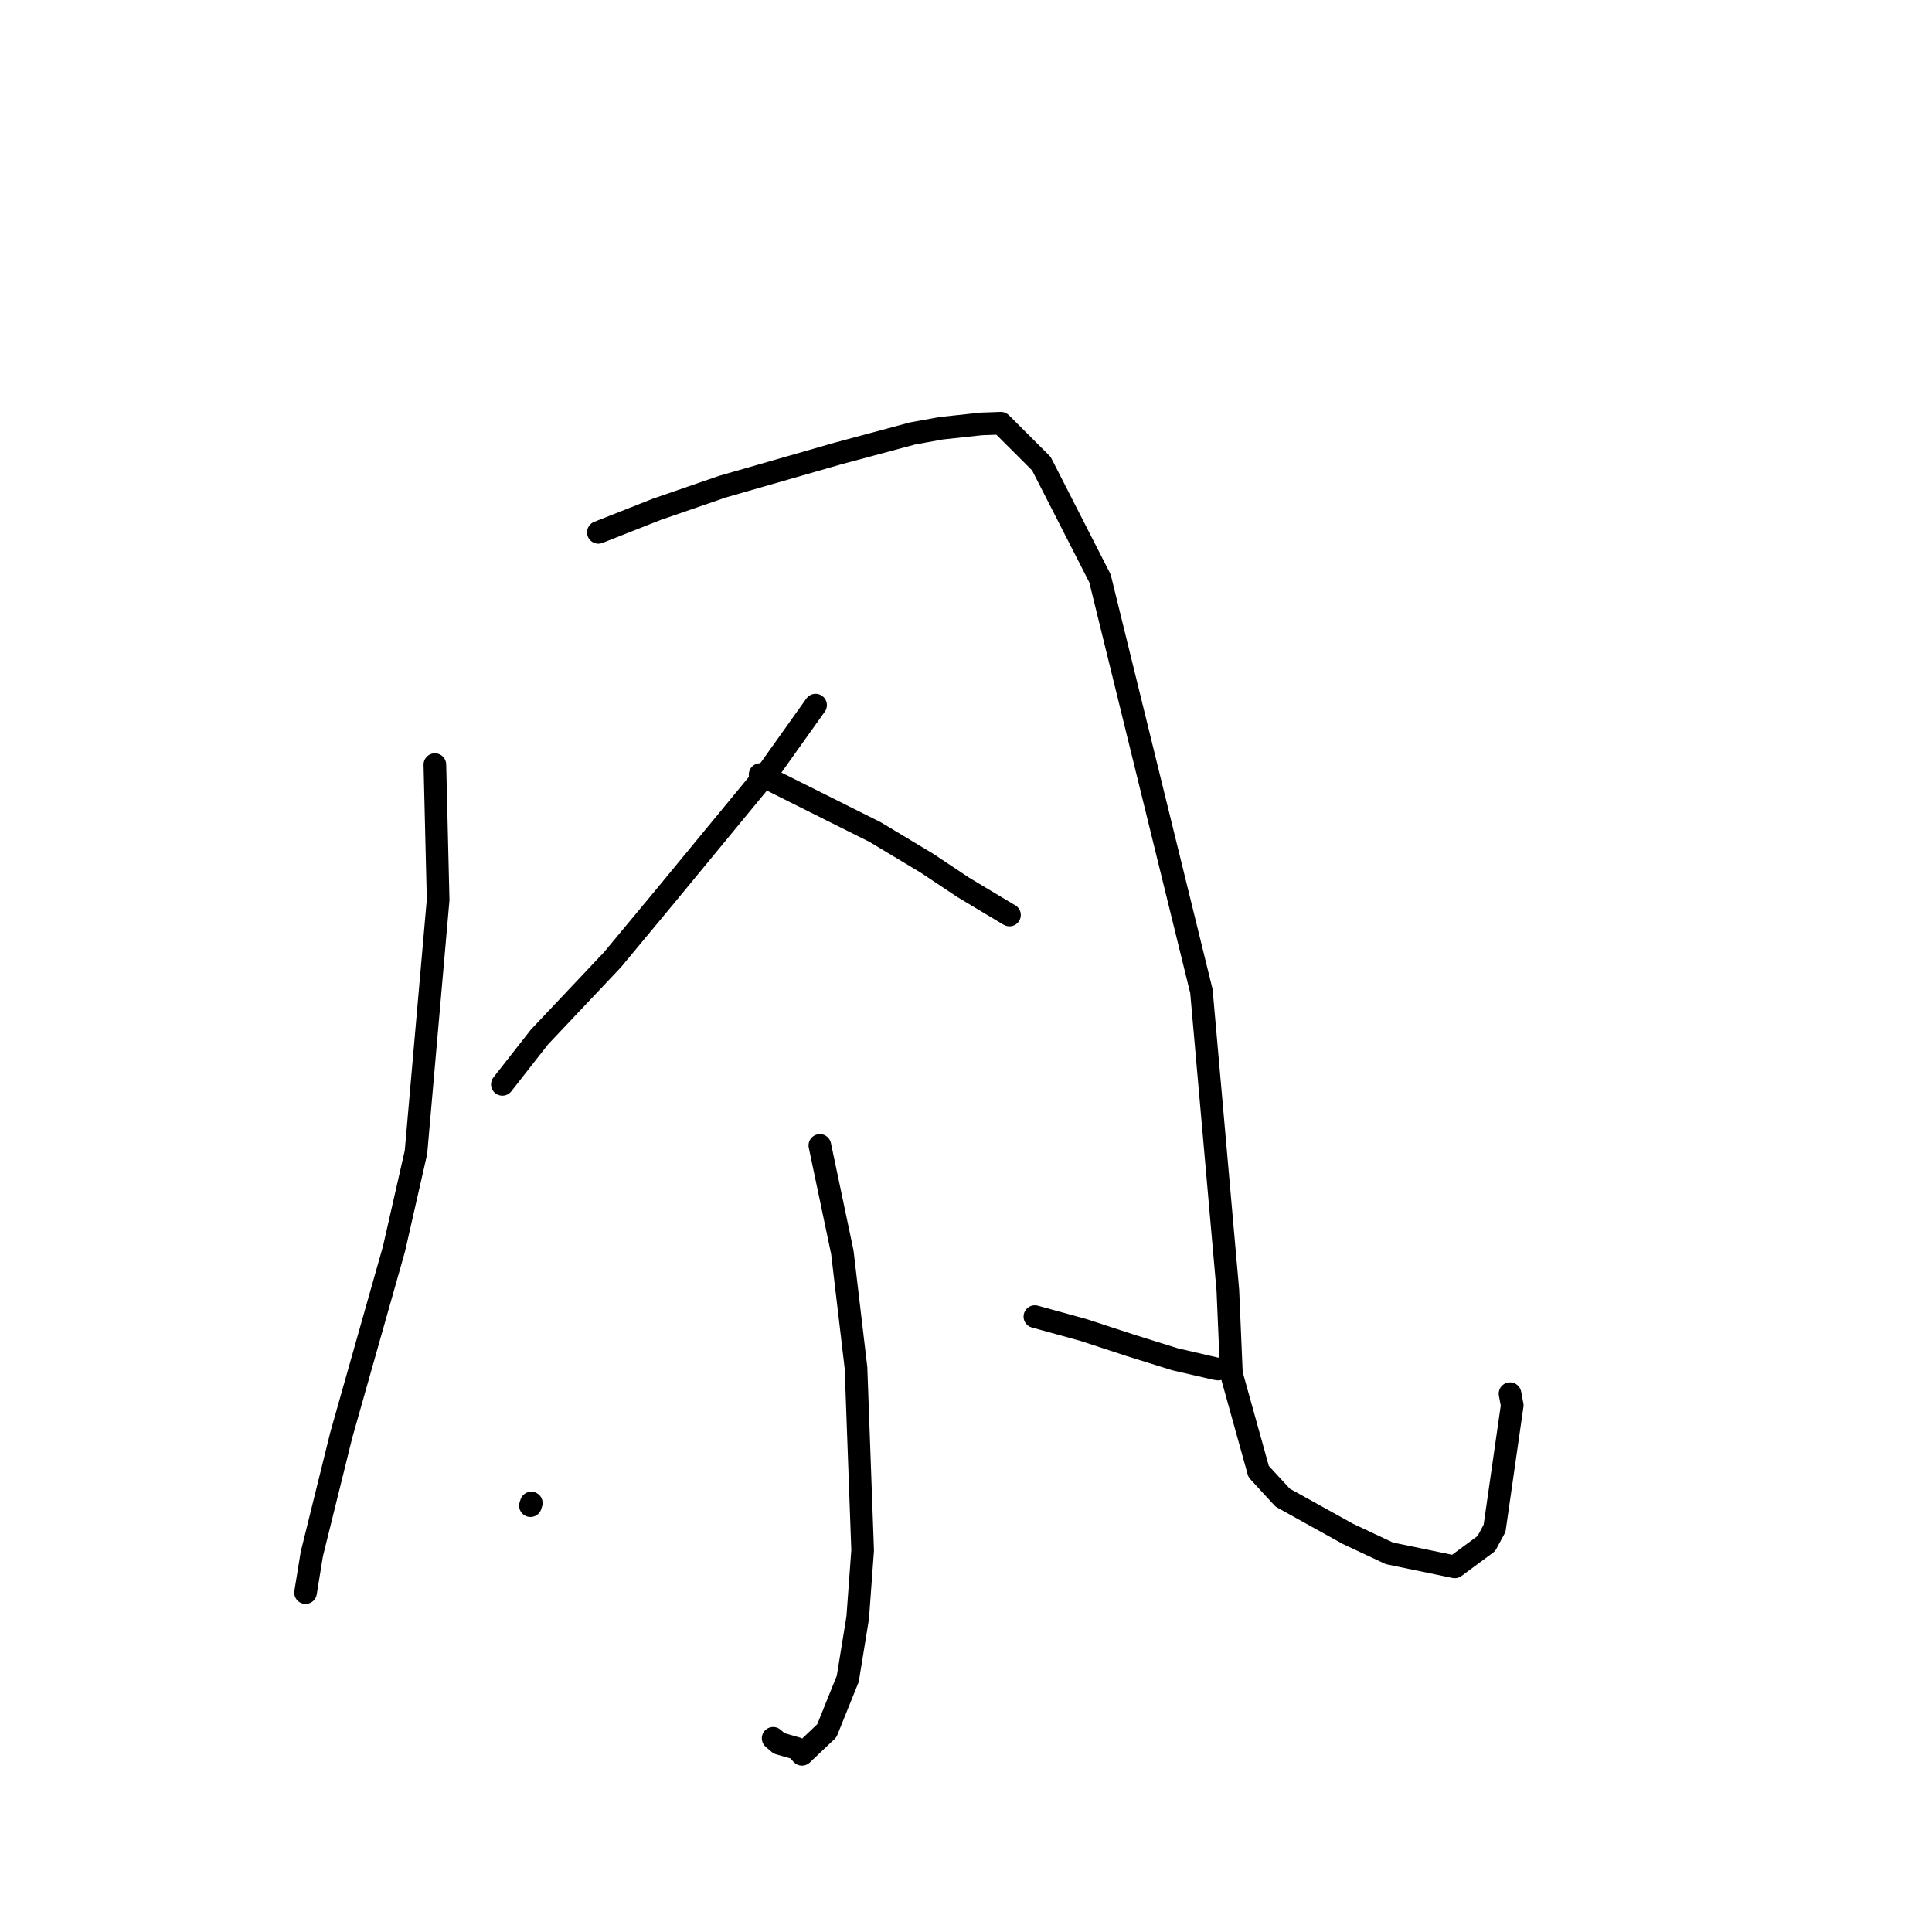 <?xml version="1.0" standalone="no"?>
    <svg width="256" height="256" xmlns="http://www.w3.org/2000/svg" version="1.1">
    <polyline stroke="black" stroke-width="3" stroke-linecap="round" fill="transparent" stroke-linejoin="round" points="57.624 101.316 58.055 119.231 55.118 152.686 52.202 165.503 45.224 190.143 41.319 205.908 40.562 210.561 40.487 211.027 " />
        <polyline stroke="black" stroke-width="3" stroke-linecap="round" fill="transparent" stroke-linejoin="round" points="79.286 70.541 87.016 67.49 95.702 64.493 110.945 60.115 120.916 57.436 124.701 56.748 130.026 56.172 132.622 56.079 137.987 61.437 145.752 76.637 159.193 131.341 162.697 170.973 163.171 182.042 166.775 194.986 169.961 198.448 178.602 203.242 184.096 205.821 192.765 207.62 196.945 204.532 198.039 202.506 200.378 186.206 200.086 184.672 " />
        <polyline stroke="black" stroke-width="3" stroke-linecap="round" fill="transparent" stroke-linejoin="round" points="108.068 93.432 102.082 101.836 88.157 118.74 81.159 127.165 71.477 137.414 67.012 143.115 66.566 143.685 " />
        <polyline stroke="black" stroke-width="3" stroke-linecap="round" fill="transparent" stroke-linejoin="round" points="100.718 102.634 115.973 110.263 122.819 114.375 127.624 117.576 133.548 121.127 133.713 121.217 133.757 121.241 133.762 121.244 " />
        <polyline stroke="black" stroke-width="3" stroke-linecap="round" fill="transparent" stroke-linejoin="round" points="108.635 151.777 111.613 165.923 113.424 181.244 114.304 205.419 113.65 214.347 112.335 222.444 109.556 229.337 106.268 232.456 105.582 231.68 103.235 231.008 102.447 230.334 " />
        <polyline stroke="black" stroke-width="3" stroke-linecap="round" fill="transparent" stroke-linejoin="round" points="70.398 199.157 70.285 199.51 " />
        <polyline stroke="black" stroke-width="3" stroke-linecap="round" fill="transparent" stroke-linejoin="round" points="137.127 174.455 143.596 176.239 149.818 178.279 155.707 180.115 161.098 181.361 161.337 181.395 161.416 181.406 " />
        </svg>
